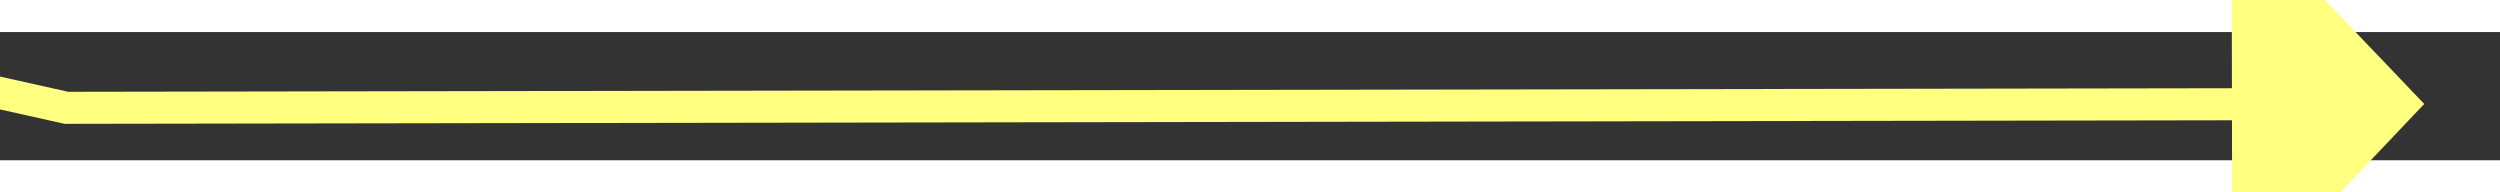 ﻿<?xml version="1.0" encoding="utf-8"?>
<svg version="1.1" xmlns:xlink="http://www.w3.org/1999/xlink" width="78px" height="6px" preserveAspectRatio="xMinYMid meet" viewBox="966 3195  78 4" xmlns="http://www.w3.org/2000/svg">
  <rect x="966" y="3195" width="78" height="4" fill="#333333" stroke="none"/>
  <g transform="matrix(0.515 -0.857 0.857 0.515 -2252.977 2411.876 )">
    <path d="M 0 0  L 28 84  L 63.418 142.719  " stroke-width="1" stroke="#ffff80" fill="none" transform="matrix(1 0 0 1 958 3082 )" />
    <path d="M 57.506 145.116  L 66 147  L 68.296 138.608  L 57.506 145.116  Z " fill-rule="nonzero" fill="#ffff80" stroke="none" transform="matrix(1 0 0 1 958 3082 )" />
  </g>
</svg>